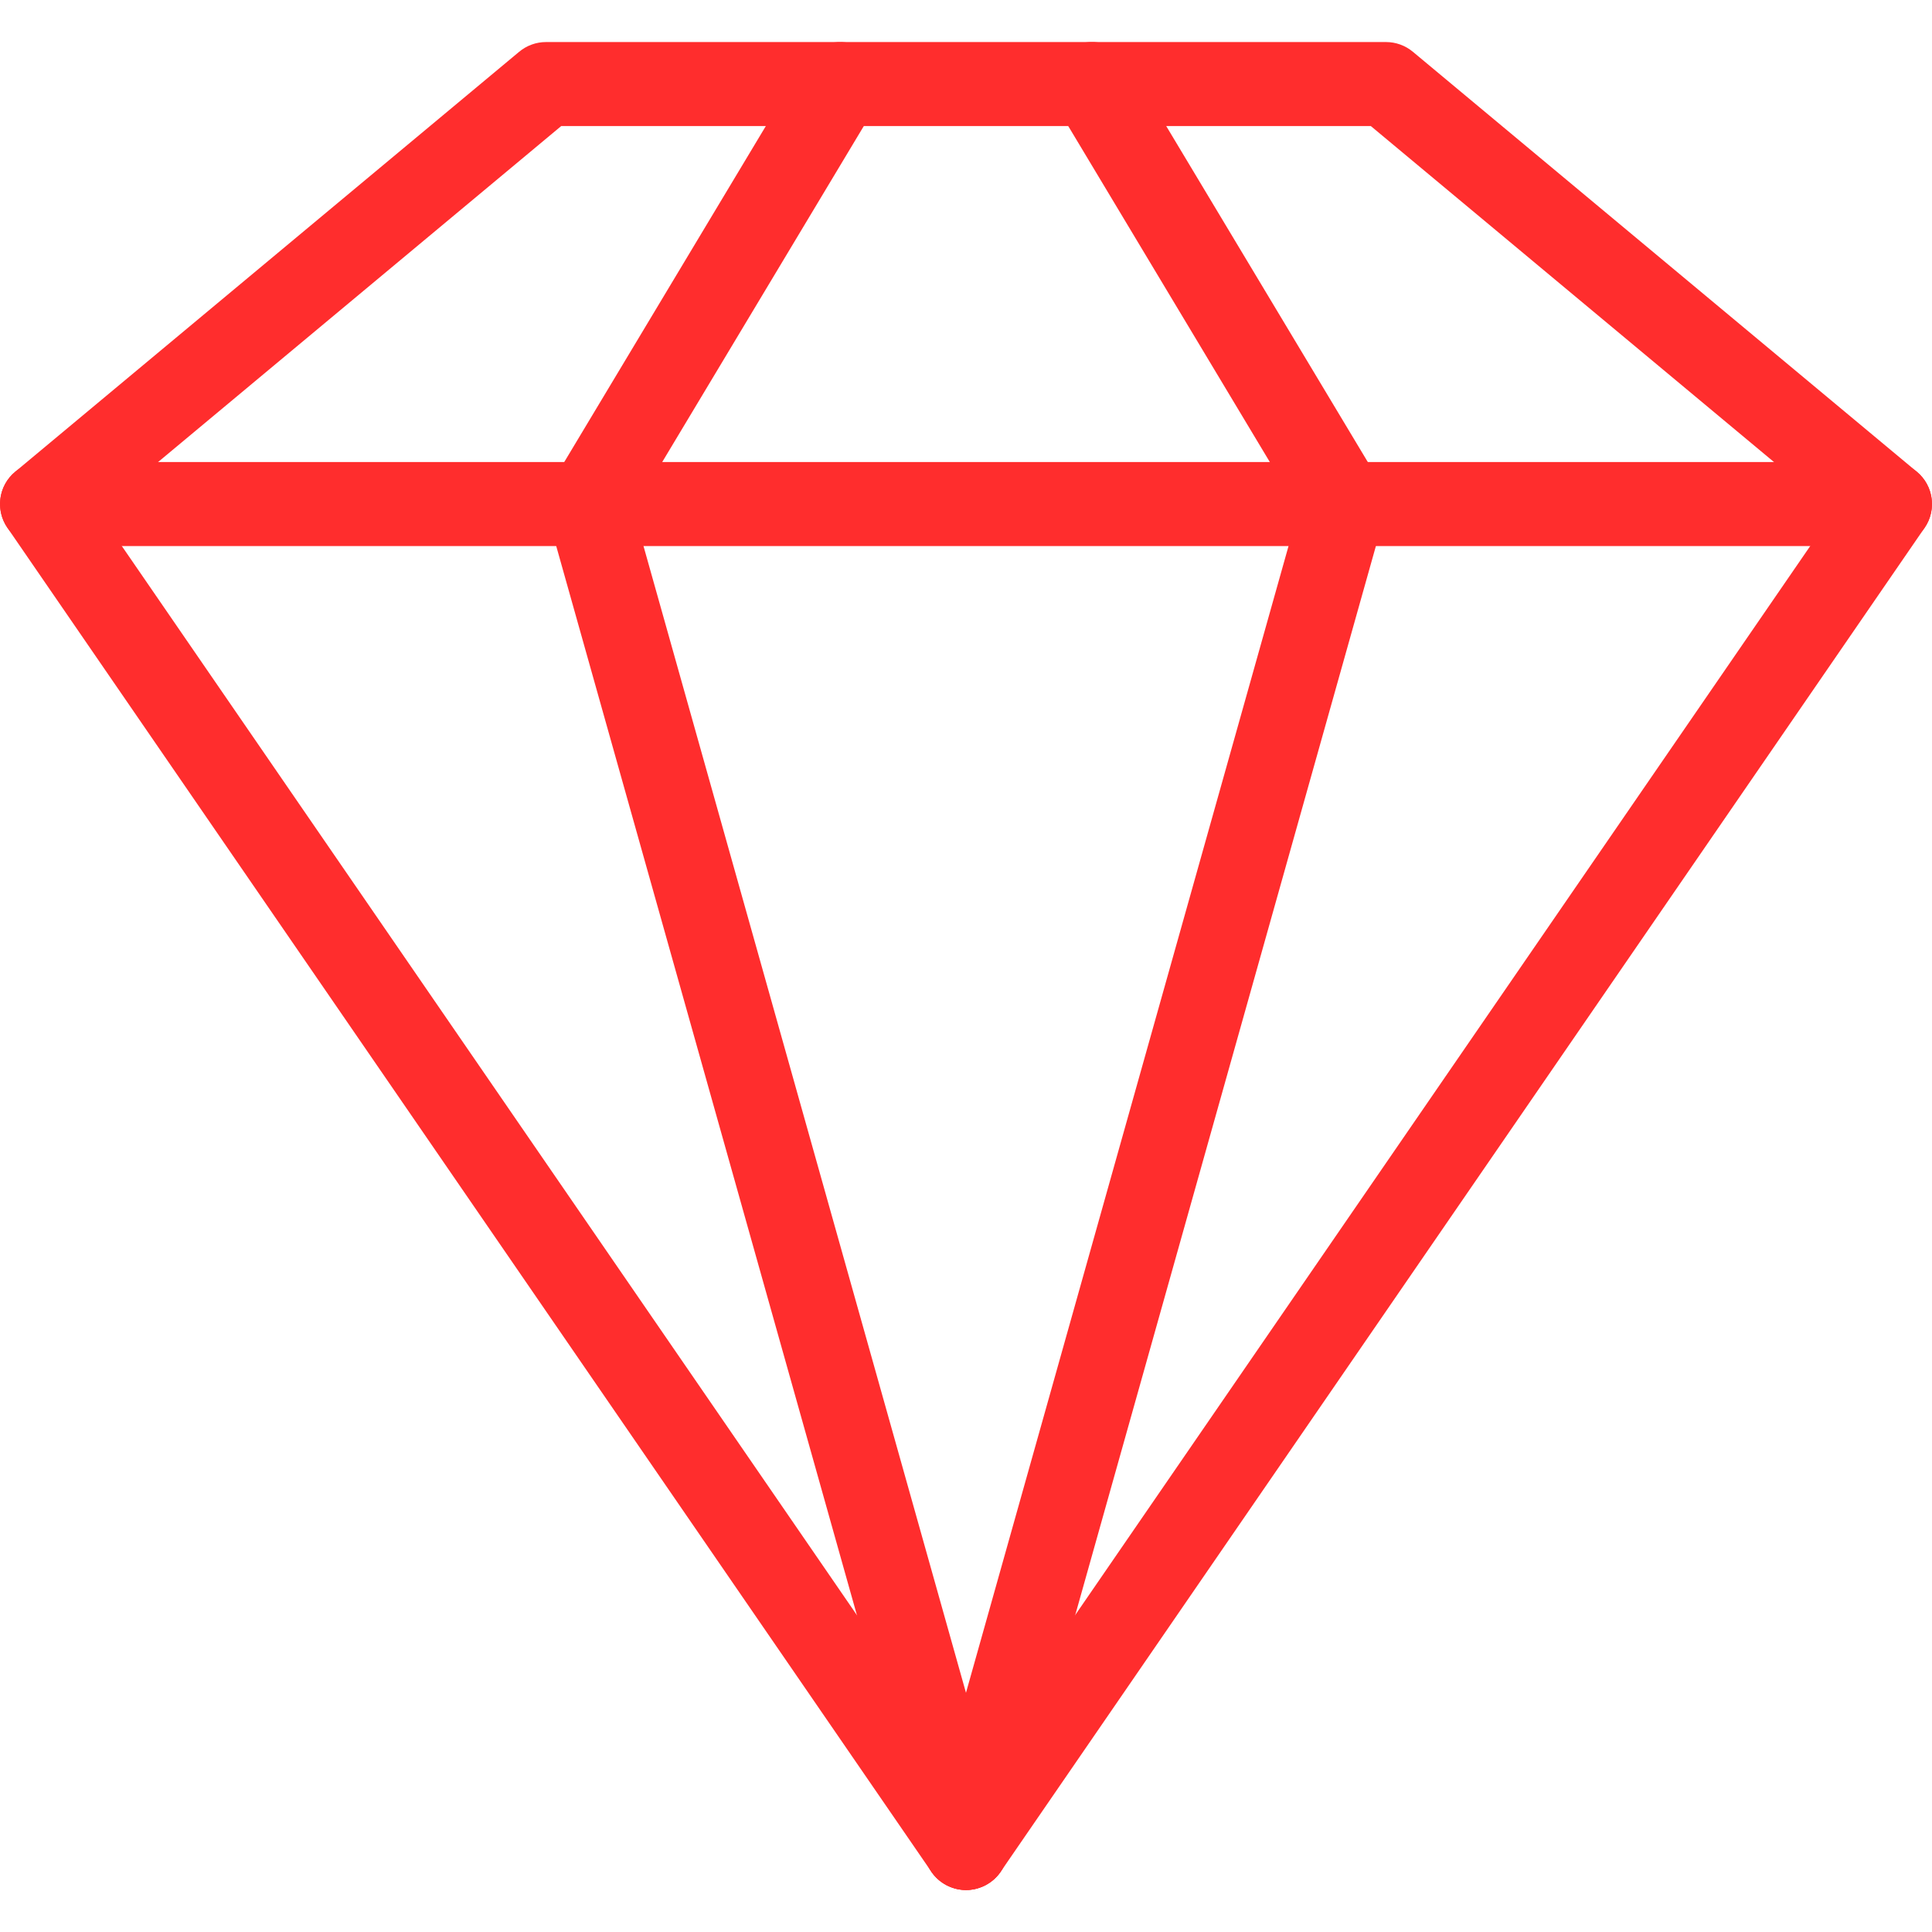 <?xml version="1.0" encoding="iso-8859-1"?>
<!-- Generator: Adobe Illustrator 19.0.0, SVG Export Plug-In . SVG Version: 6.00 Build 0)  -->
<svg version="1.1" id="Capa_1" xmlns="http://www.w3.org/2000/svg" xmlns:xlink="http://www.w3.org/1999/xlink" x="0px" y="0px"
	 viewBox="0 0 490.676 490.676" style="enable-background:new 0 0 490.676 490.676;" xml:space="preserve">
<g>
	<g>
		<path d="M486.836,119.82l-128-106.667c-1.92-1.6-4.331-2.475-6.827-2.475H138.676c-2.496,0-4.907,0.875-6.827,2.475L3.85,119.82
			c-4.245,3.52-5.099,9.685-1.963,14.229l234.667,341.333c2.005,2.901,5.269,4.629,8.789,4.629s6.784-1.728,8.789-4.629
			l234.667-341.333C491.914,129.505,491.06,123.34,486.836,119.82z M245.343,450.508L24.97,129.996l117.568-97.984h205.611
			l117.568,97.984L245.343,450.508z" fill-rule="nonzero" fill="#FF2D2D"/>
	</g>
</g>
<g>
	<g>
		<path d="M480.01,117.345H10.676c-5.888,0-10.667,4.779-10.667,10.667c0,5.888,4.779,10.667,10.667,10.667H480.01
			c5.888,0,10.667-4.779,10.667-10.667C490.676,122.124,485.898,117.345,480.01,117.345z" fill-rule="nonzero" fill="#FF2D2D"/>
	</g>
</g>
<g>
	<g>
		<path d="M255.604,466.444l-94.741-336.896l61.632-102.72c3.029-5.056,1.387-11.605-3.669-14.635
			c-4.992-3.029-11.584-1.387-14.635,3.669l-64,106.667c-1.515,2.496-1.92,5.547-1.109,8.384l96,341.333
			c1.323,4.672,5.589,7.765,10.261,7.765c0.96,0,1.92-0.128,2.88-0.405C253.898,478.006,257.183,472.14,255.604,466.444z" fill-rule="nonzero" fill="#FF2D2D"/>
	</g>
</g>
<g>
	<g>
		<path d="M350.495,122.529l-64-106.667c-3.051-5.056-9.621-6.72-14.635-3.669c-5.056,3.029-6.72,9.6-3.669,14.635l61.632,102.72
			L235.06,466.444c-1.579,5.675,1.707,11.563,7.381,13.163c0.981,0.277,1.941,0.405,2.901,0.405c4.672,0,8.939-3.093,10.283-7.765
			l96-341.333C352.415,128.076,352.01,125.025,350.495,122.529z" fill-rule="nonzero" fill="#FF2D2D"/>
	</g>
</g>
<g>
</g>
<g>
</g>
<g>
</g>
<g>
</g>
<g>
</g>
<g>
</g>
<g>
</g>
<g>
</g>
<g>
</g>
<g>
</g>
<g>
</g>
<g>
</g>
<g>
</g>
<g>
</g>
<g>
</g>
</svg>
